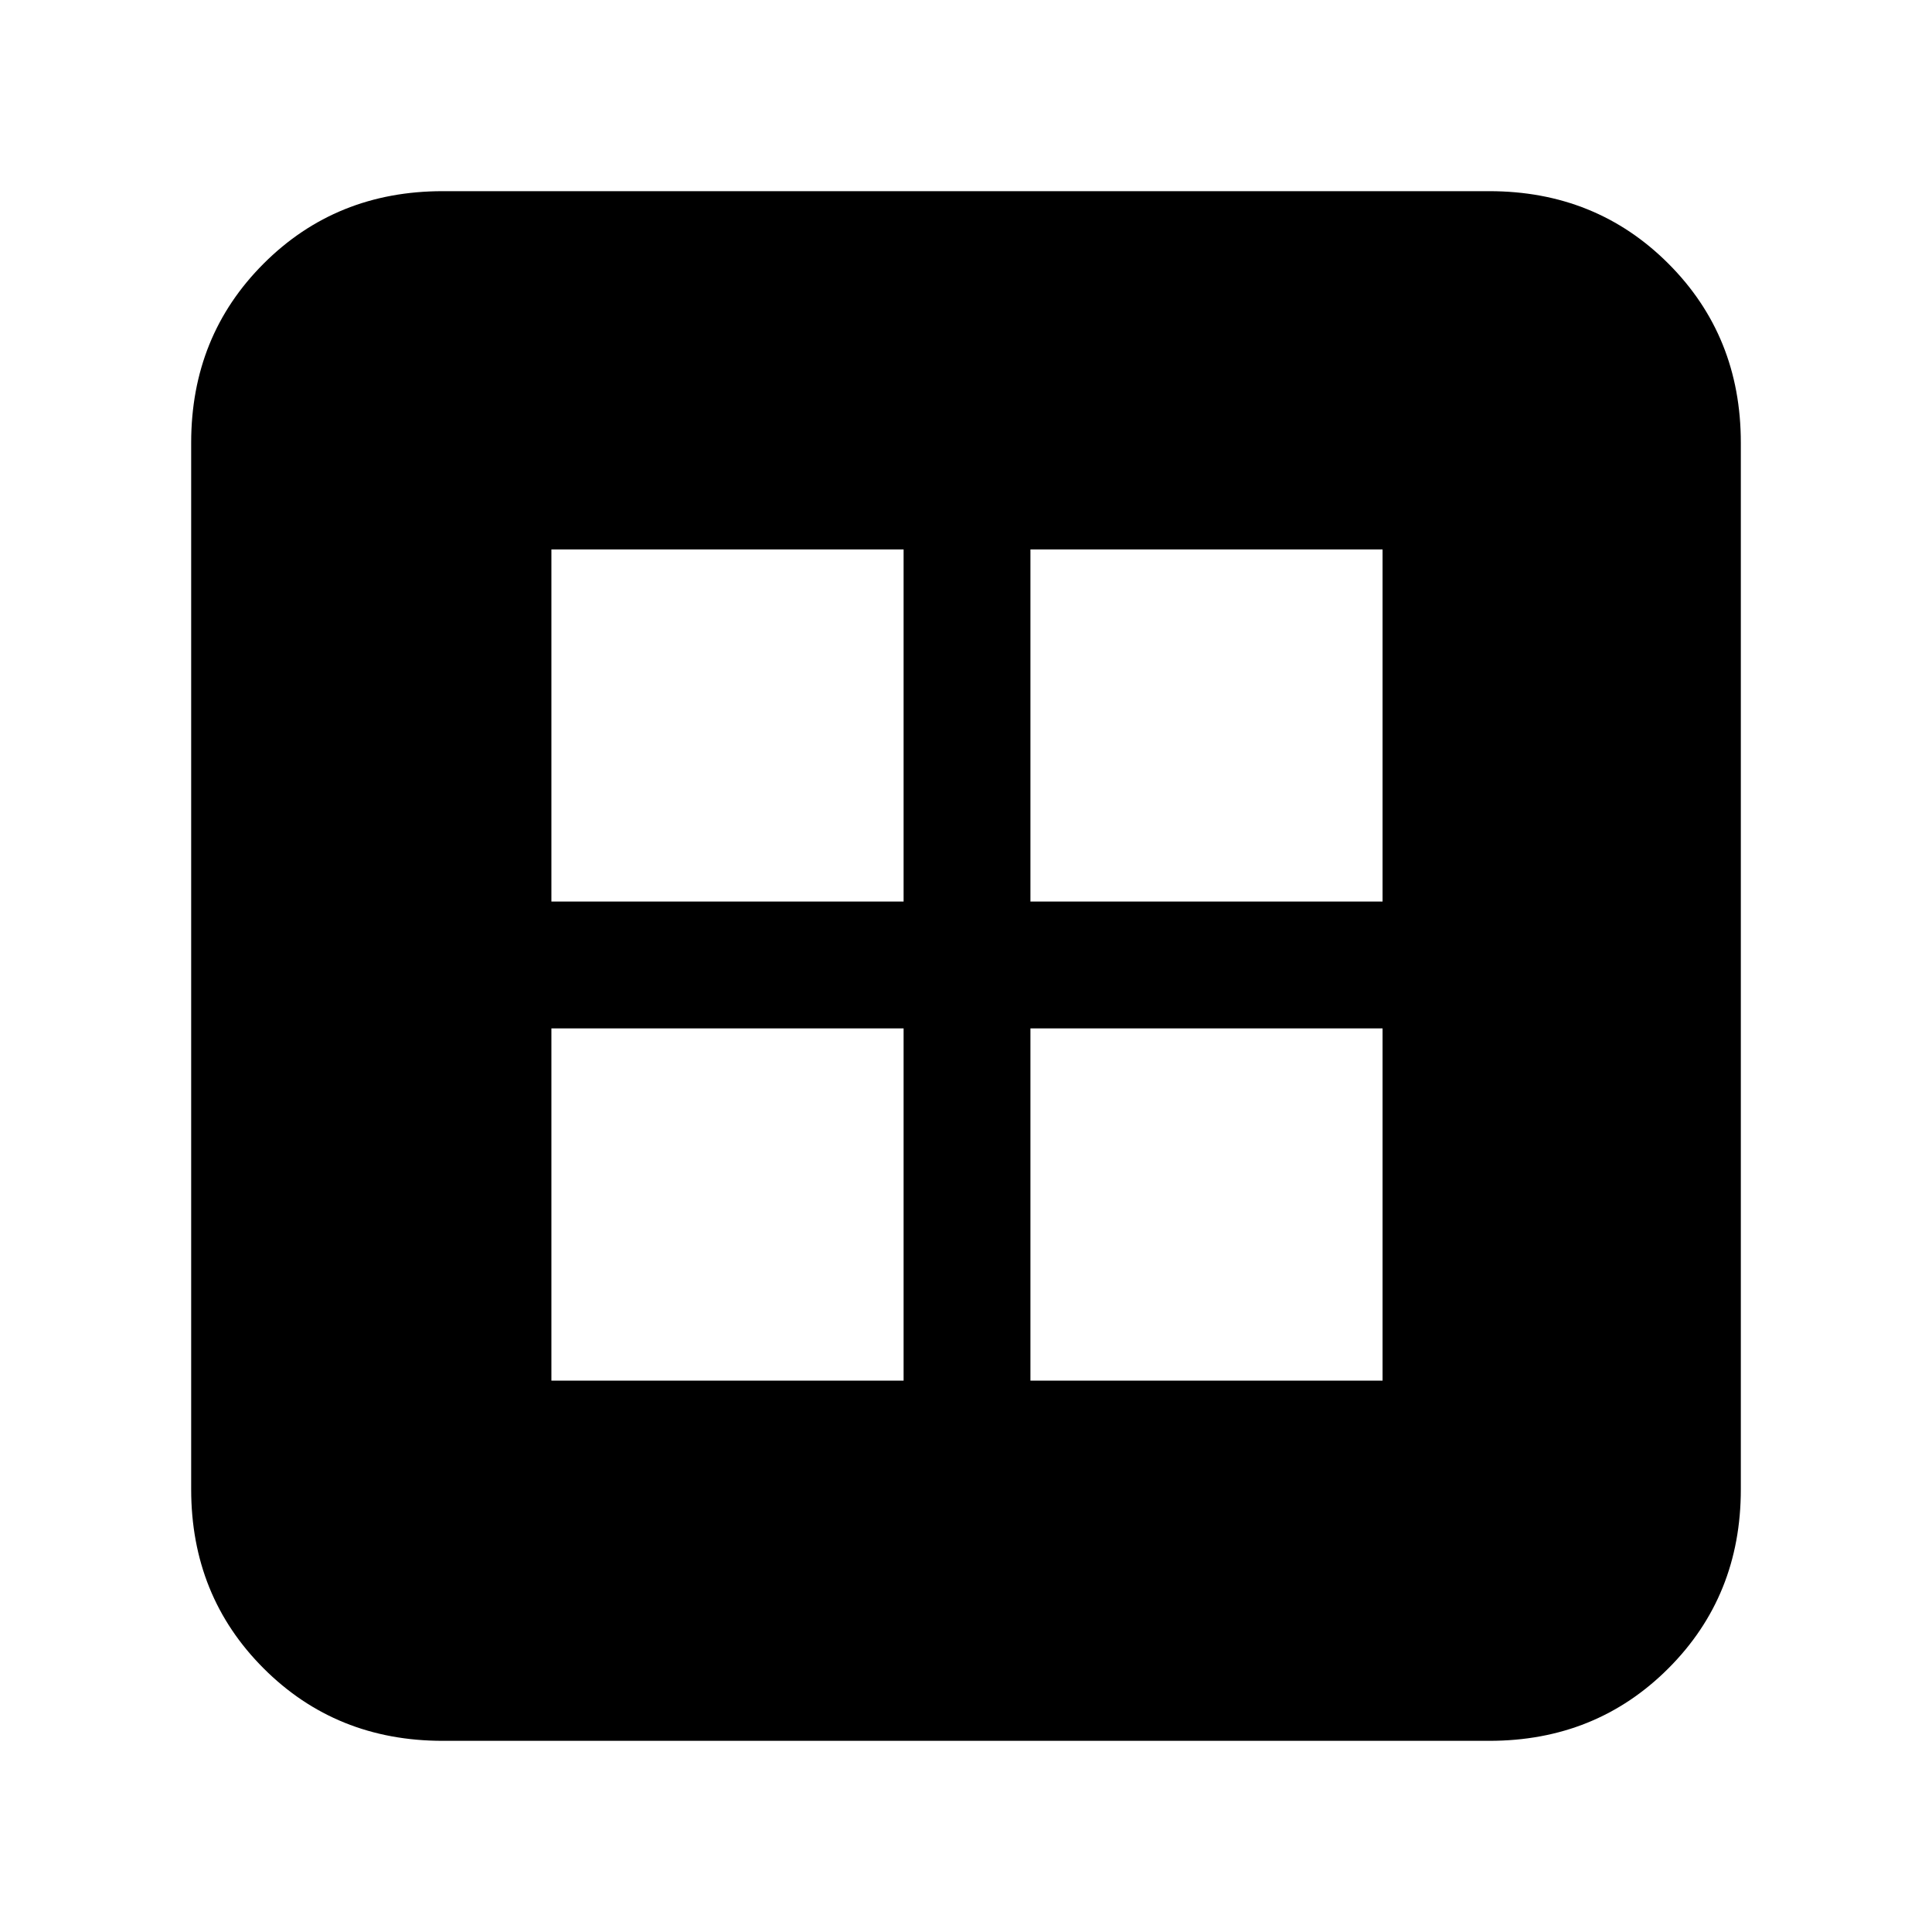 <svg xmlns="http://www.w3.org/2000/svg" height="20" width="20"><path d="M4.583 18.021Q3.479 18.021 2.729 17.271Q1.979 16.521 1.979 15.417V4.583Q1.979 3.479 2.729 2.729Q3.479 1.979 4.583 1.979H15.417Q16.521 1.979 17.271 2.729Q18.021 3.479 18.021 4.583V15.417Q18.021 16.521 17.271 17.271Q16.521 18.021 15.417 18.021ZM5.708 9.333H9.354V5.688H5.708ZM10.667 9.333H14.312V5.688H10.667ZM5.708 14.292H9.354V10.646H5.708ZM10.667 14.292H14.312V10.646H10.667Z"/></svg>
